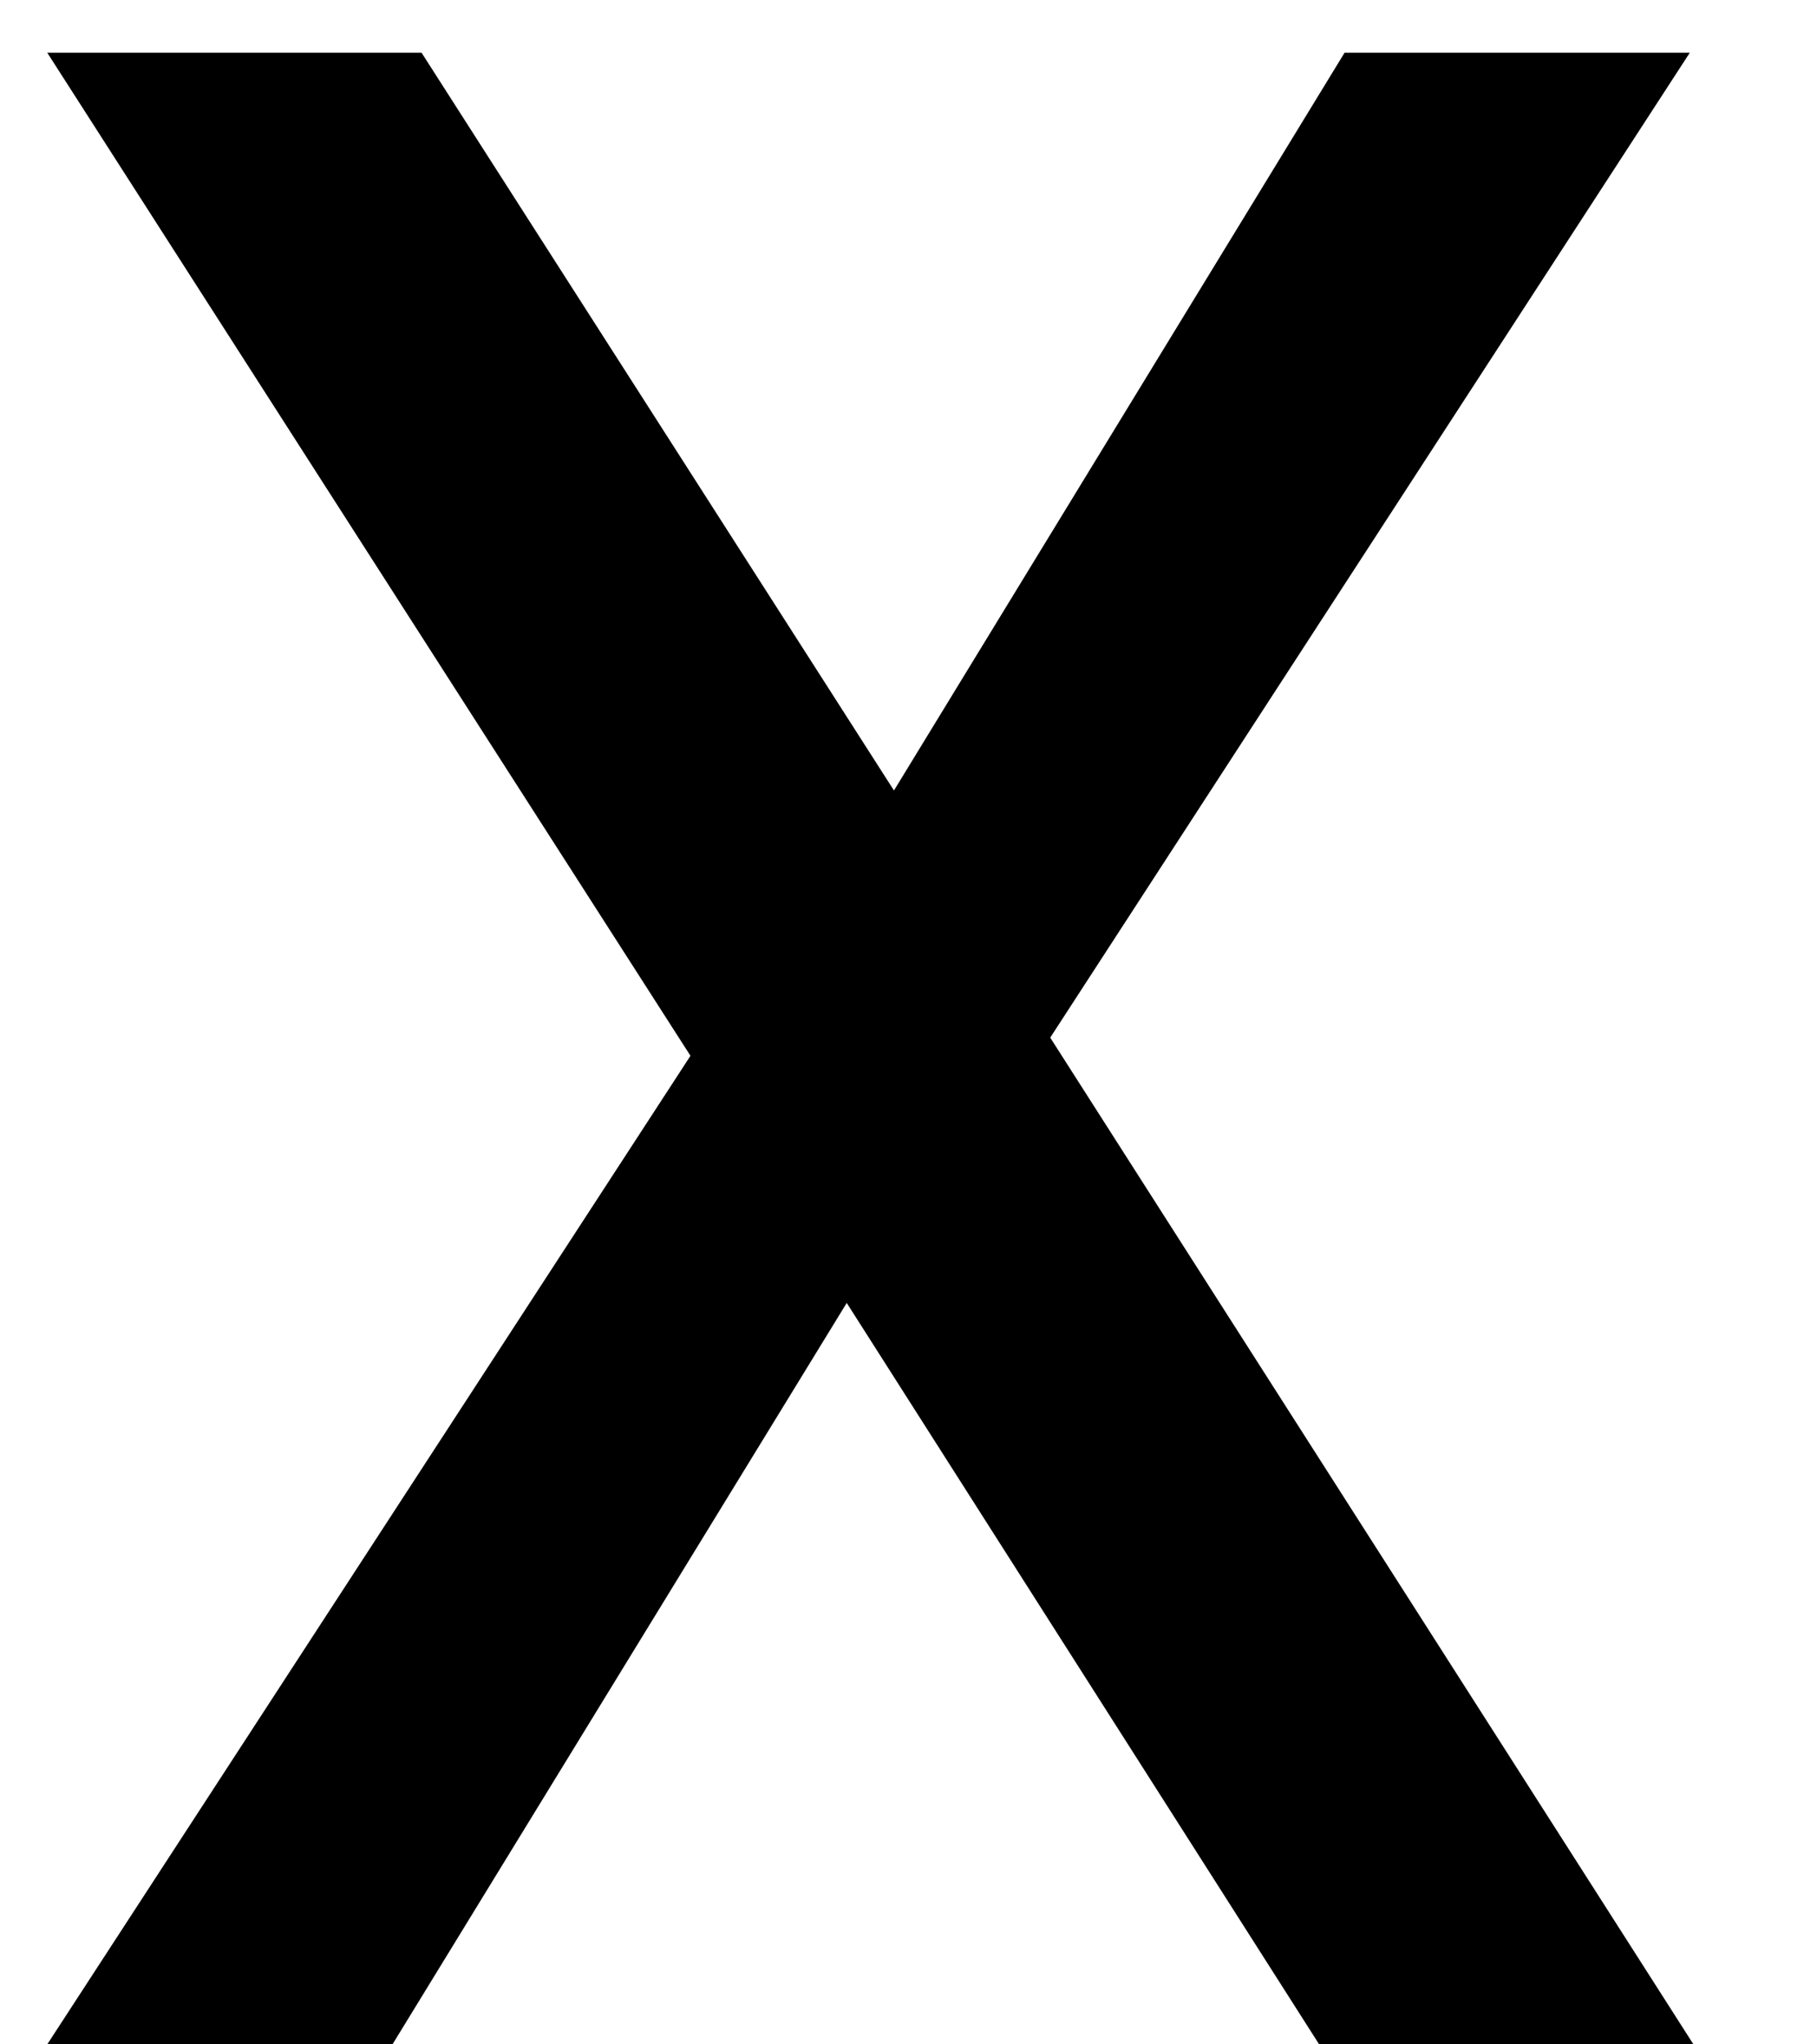 <svg width="8" height="9" viewBox="0 0 8 9" fill="none" xmlns="http://www.w3.org/2000/svg">
<path d="M5.808 9L3.728 5.736L1.728 9H0.208L3.04 4.648L0.208 0.232H1.856L3.936 3.48L5.92 0.232H7.44L4.624 4.568L7.456 9H5.808Z" fill="black"/>
</svg>
